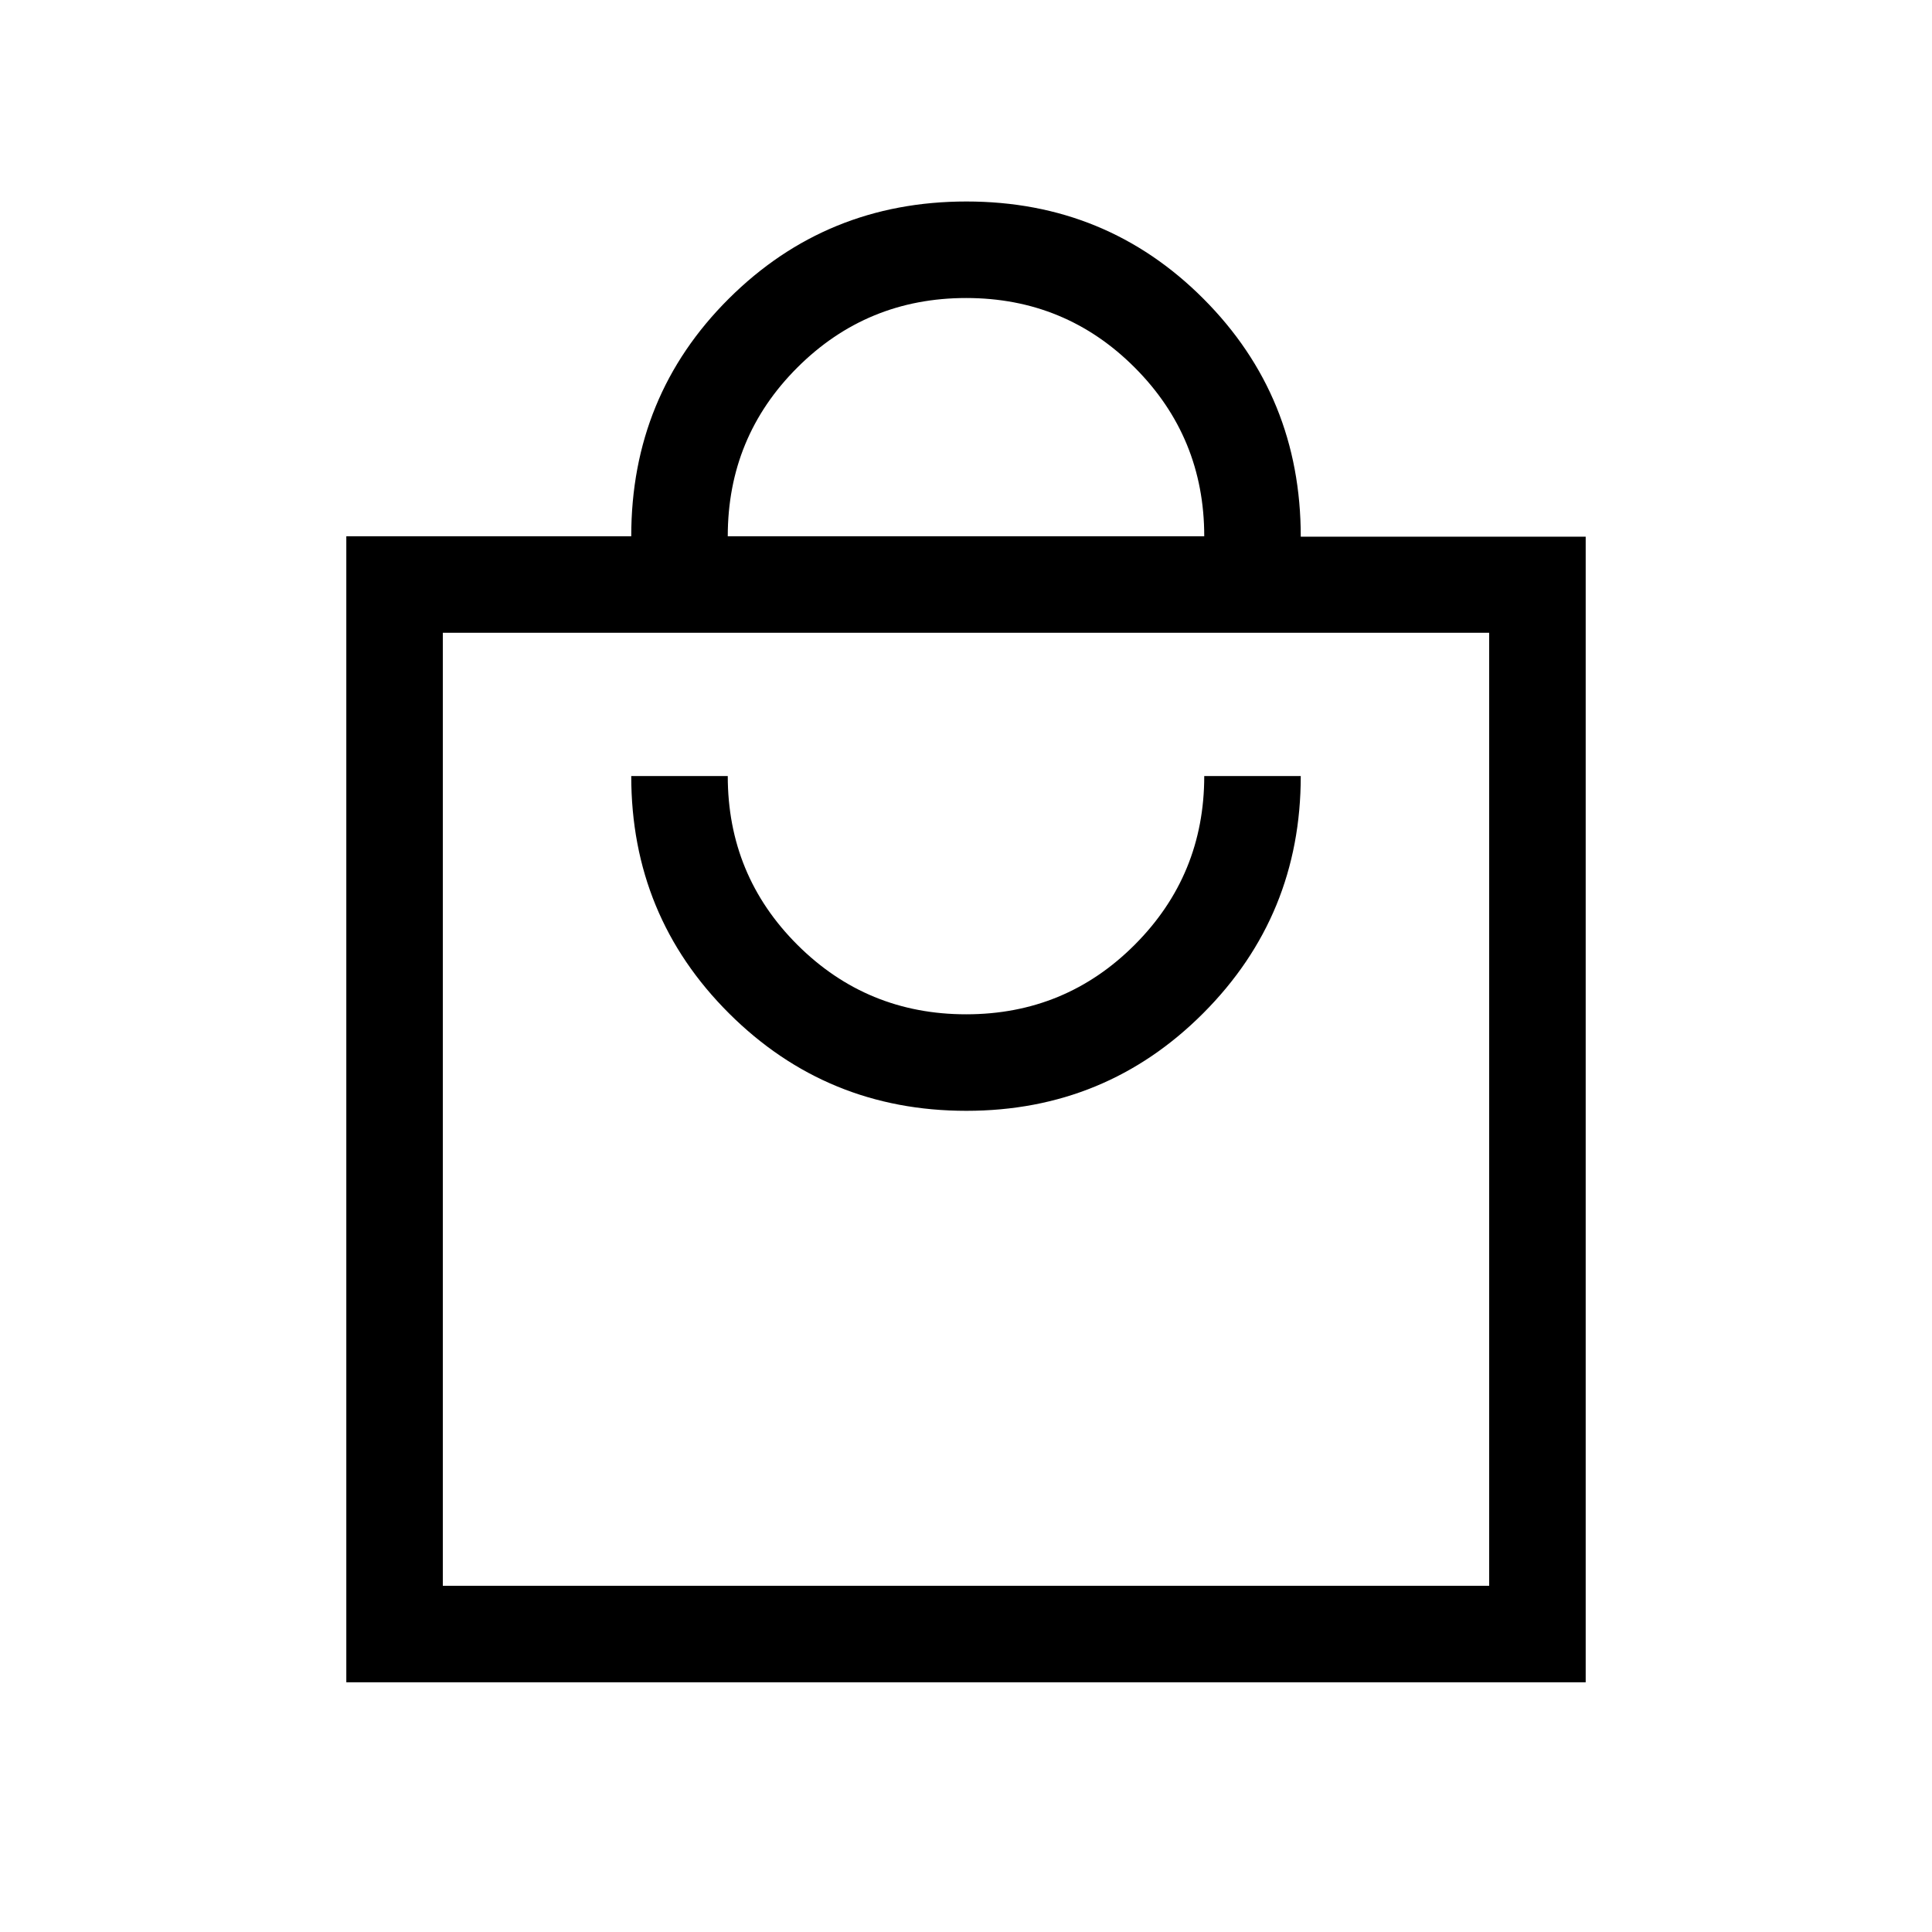 <svg xmlns="http://www.w3.org/2000/svg" height="20" viewBox="0 -960 960 960" width="20"><path d="M172.08-124.08v-569.46h141.58q0-69.8 48.49-118.07 48.5-48.27 118.08-48.27t117.85 48.43q48.26 48.43 48.26 118.12h141.58v569.25H172.08Zm47.96-47.96h519.92v-473.54H220.04v473.54Zm260.13-236q69.33 0 117.75-48.54 48.42-48.55 48.42-117.8h-47.96q0 49.19-34.5 83.78-34.5 34.6-83.78 34.6-49.29 0-83.89-34.53-34.59-34.53-34.59-83.85h-47.96q0 69.49 48.59 117.92 48.59 48.42 117.92 48.42Zm-118.55-285.5h236.76q0-49.19-34.5-83.79-34.5-34.59-83.78-34.59-49.29 0-83.89 34.53-34.59 34.53-34.59 83.85Zm-141.58 521.5v-473.54 473.54Z"/></svg>